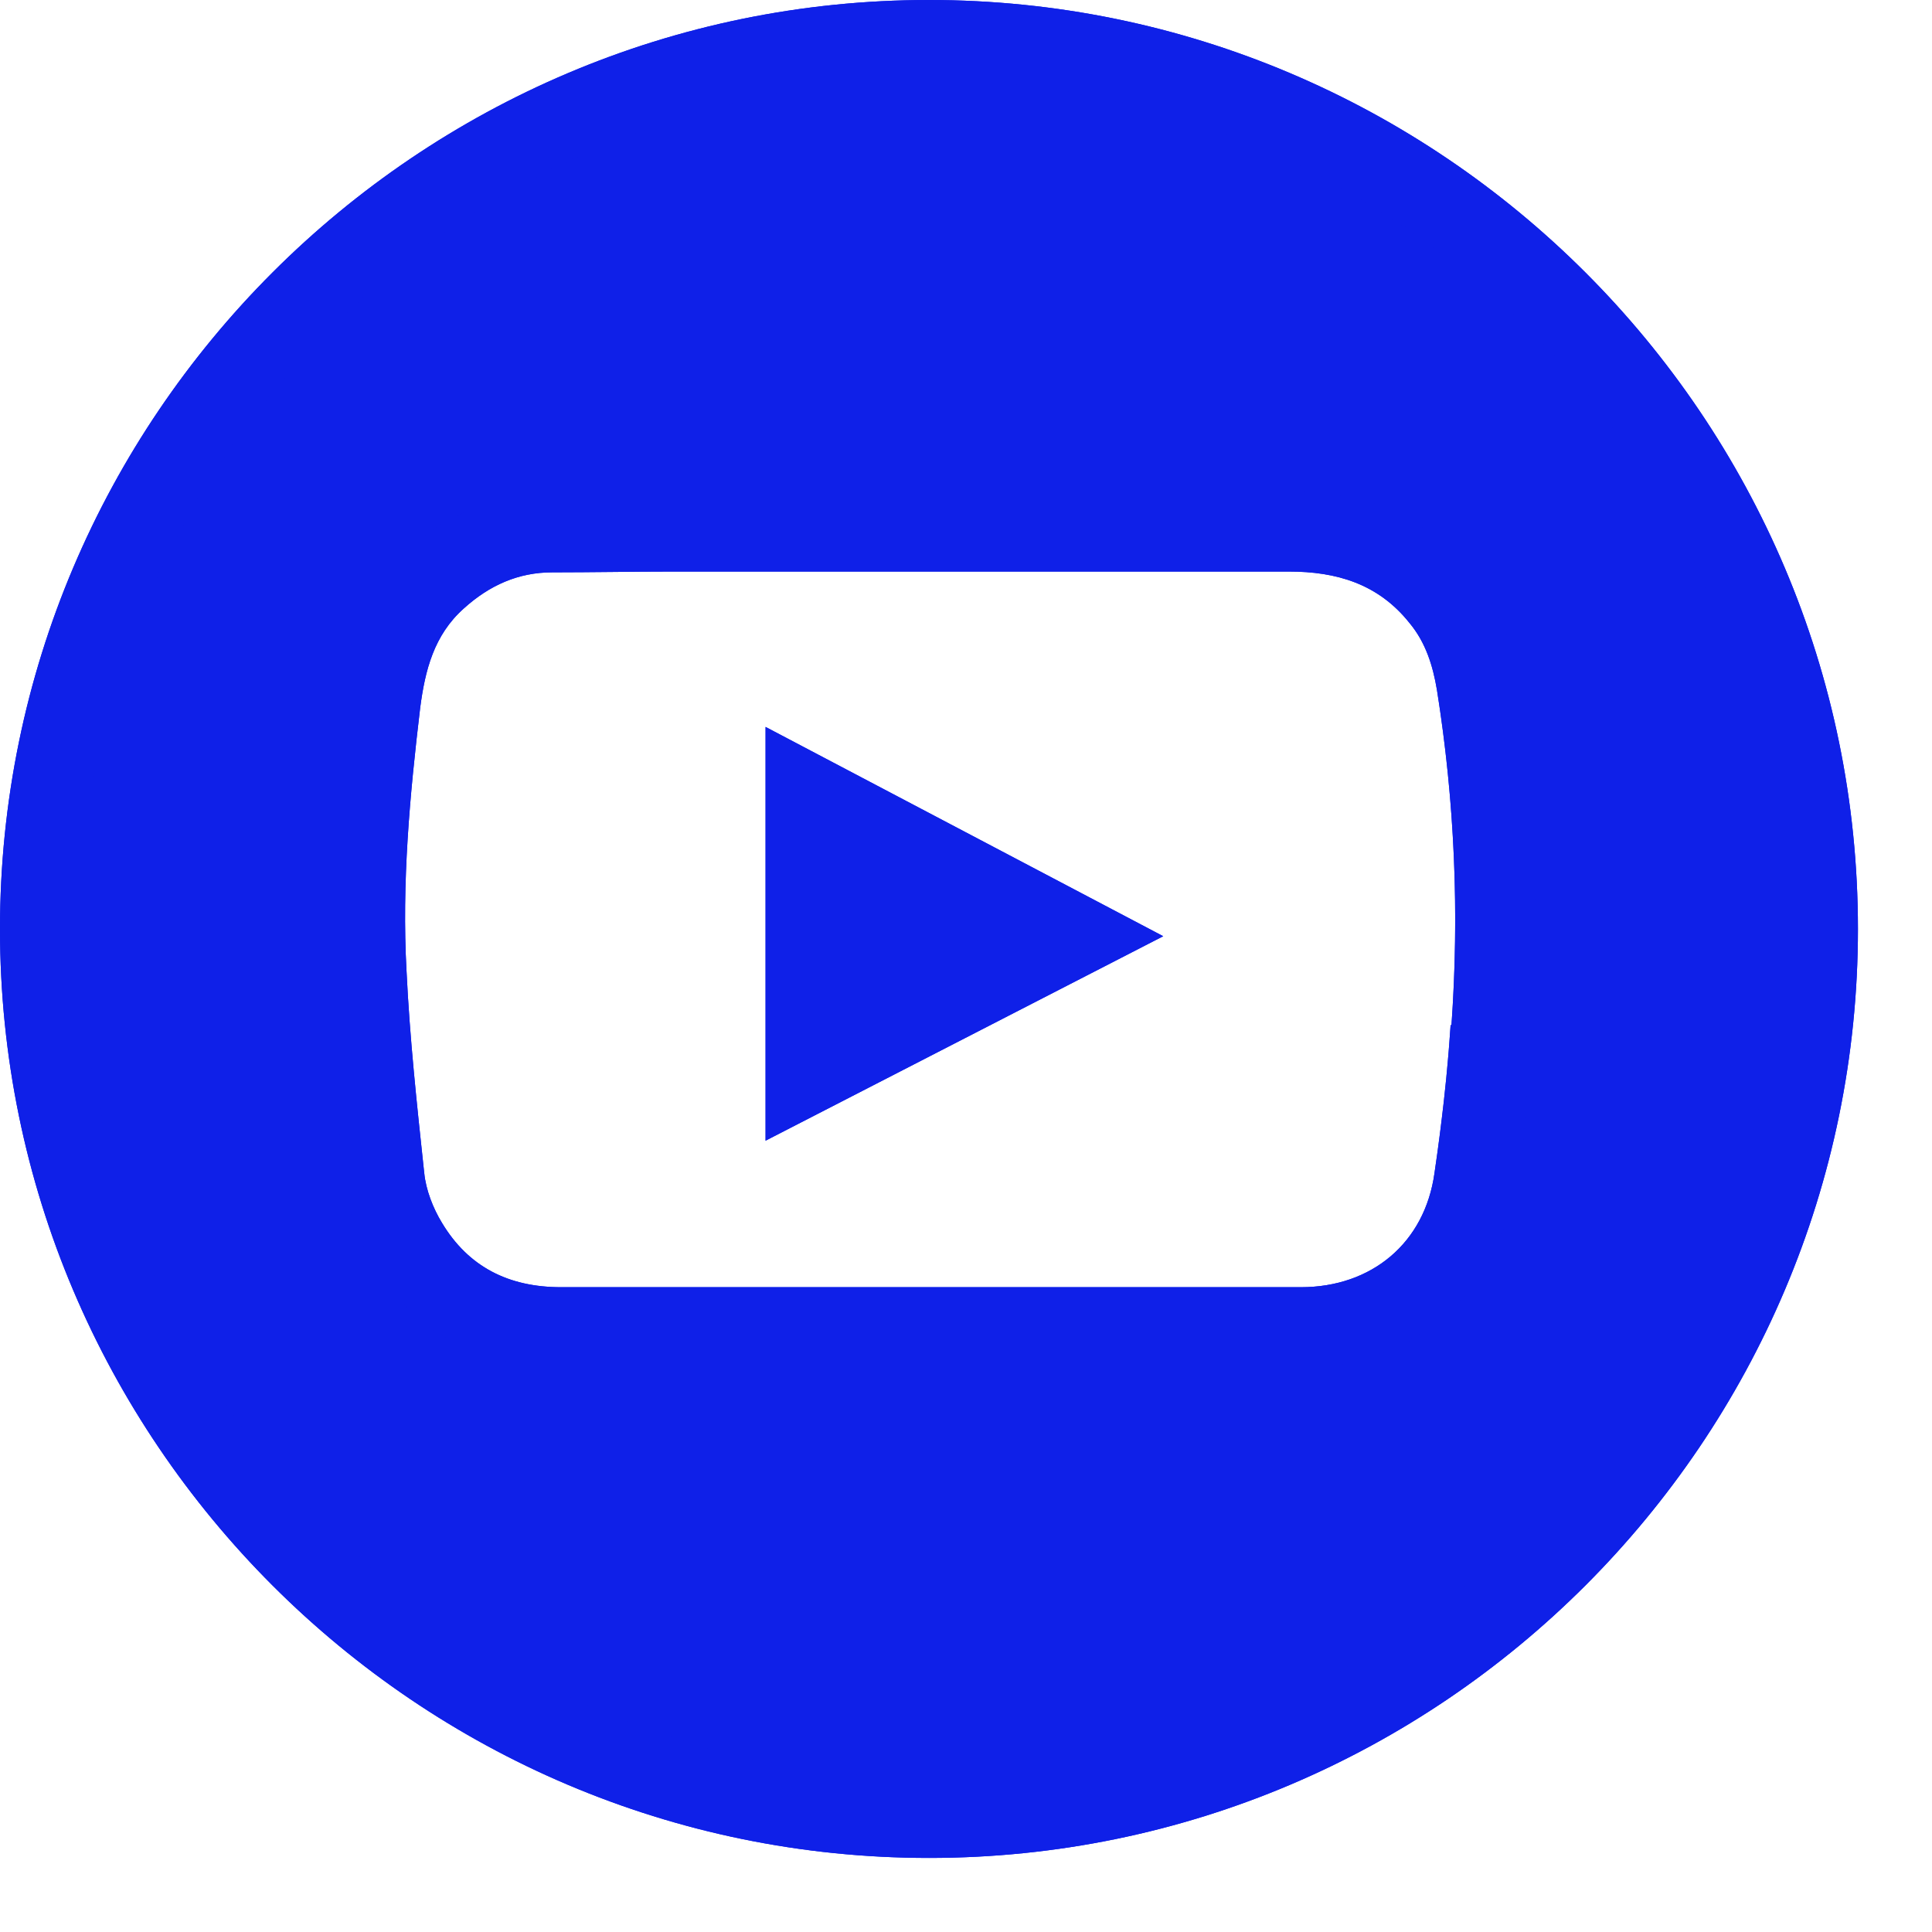 <svg width="24" height="24" viewBox="0 0 24 24" fill="none" xmlns="http://www.w3.org/2000/svg">
<path d="M11.54 0C5.18 0 0 5.18 0 11.54C0 17.9 5.18 23.08 11.54 23.08C17.9 23.08 23.08 17.9 23.08 11.54C23.08 5.18 17.9 0 11.54 0ZM18.02 12.73C17.98 13.35 17.91 13.96 17.82 14.57C17.7 15.44 17.04 15.99 16.16 15.99C14.63 15.99 13.11 15.99 11.58 15.99C10.05 15.99 8.5 15.99 6.97 15.99C6.32 15.99 5.82 15.74 5.49 15.19C5.38 15.01 5.29 14.78 5.27 14.57C5.18 13.73 5.09 12.9 5.05 12.06C4.99 10.97 5.09 9.88 5.22 8.79C5.28 8.33 5.39 7.89 5.76 7.56C6.08 7.27 6.44 7.11 6.86 7.11C7.36 7.11 7.86 7.1 8.36 7.1C10.91 7.1 13.46 7.1 16.01 7.1C16.6 7.1 17.12 7.25 17.51 7.74C17.71 7.98 17.8 8.27 17.85 8.57C18.07 9.95 18.13 11.34 18.03 12.74L18.02 12.73Z" fill="#0F20E8"/>
<path fill-rule="evenodd" clip-rule="evenodd" d="M18.031 12.731C18.031 12.727 18.031 12.723 18.032 12.719C18.063 12.268 18.078 11.819 18.077 11.371C18.074 10.433 17.998 9.499 17.85 8.57C17.8 8.27 17.71 7.98 17.51 7.74C17.12 7.25 16.6 7.1 16.01 7.1H8.36C8.11 7.1 7.86 7.102 7.61 7.105C7.36 7.107 7.11 7.11 6.86 7.11C6.44 7.11 6.08 7.27 5.76 7.56C5.39 7.89 5.28 8.33 5.22 8.79C5.09 9.88 4.99 10.97 5.05 12.06C5.089 12.883 5.176 13.696 5.264 14.518L5.27 14.57C5.29 14.78 5.38 15.01 5.49 15.19C5.82 15.74 6.32 15.99 6.97 15.99H16.16C17.04 15.99 17.7 15.44 17.82 14.57C17.847 14.387 17.872 14.204 17.895 14.02C17.948 13.6 17.991 13.178 18.019 12.751C18.019 12.747 18.019 12.743 18.019 12.739C18.02 12.736 18.02 12.733 18.02 12.73L18.03 12.74C18.03 12.737 18.03 12.734 18.031 12.731ZM18.777 14.903C18.513 16.178 17.451 16.99 16.16 16.99H6.97C6.013 16.99 5.167 16.592 4.635 15.708C4.468 15.435 4.314 15.065 4.275 14.672L4.269 14.613C4.182 13.8 4.092 12.963 4.051 12.111C3.987 10.932 4.096 9.771 4.227 8.672L4.228 8.661C4.295 8.15 4.442 7.398 5.091 6.816C5.564 6.389 6.155 6.11 6.86 6.11C7.104 6.11 7.349 6.108 7.6 6.105L7.603 6.105C7.851 6.103 8.105 6.1 8.36 6.1H16.01C16.78 6.1 17.642 6.306 18.286 7.109C18.643 7.542 18.774 8.03 18.836 8.406L18.838 8.413C19.07 9.869 19.133 11.335 19.027 12.811L18.871 14.998L18.777 14.903ZM11.54 1C5.732 1 1 5.732 1 11.54C1 17.348 5.732 22.08 11.54 22.08C17.348 22.08 22.08 17.348 22.08 11.54C22.08 5.732 17.348 1 11.54 1ZM0 11.54C0 5.18 5.18 0 11.54 0C17.9 0 23.08 5.18 23.08 11.54C23.08 17.9 17.9 23.08 11.54 23.08C5.18 23.08 0 17.9 0 11.54Z" fill="#0F20E8"/>
<path d="M14.45 11.63L9.51 14.17V9.03L14.45 11.63Z" fill="#0F20E8"/>
<path fill-rule="evenodd" clip-rule="evenodd" d="M14.45 11.63L9.51 9.03V14.17L14.45 11.63ZM12.283 11.62L10.51 10.687V12.532L12.283 11.62Z" fill="#0F20E8"/>
</svg>
